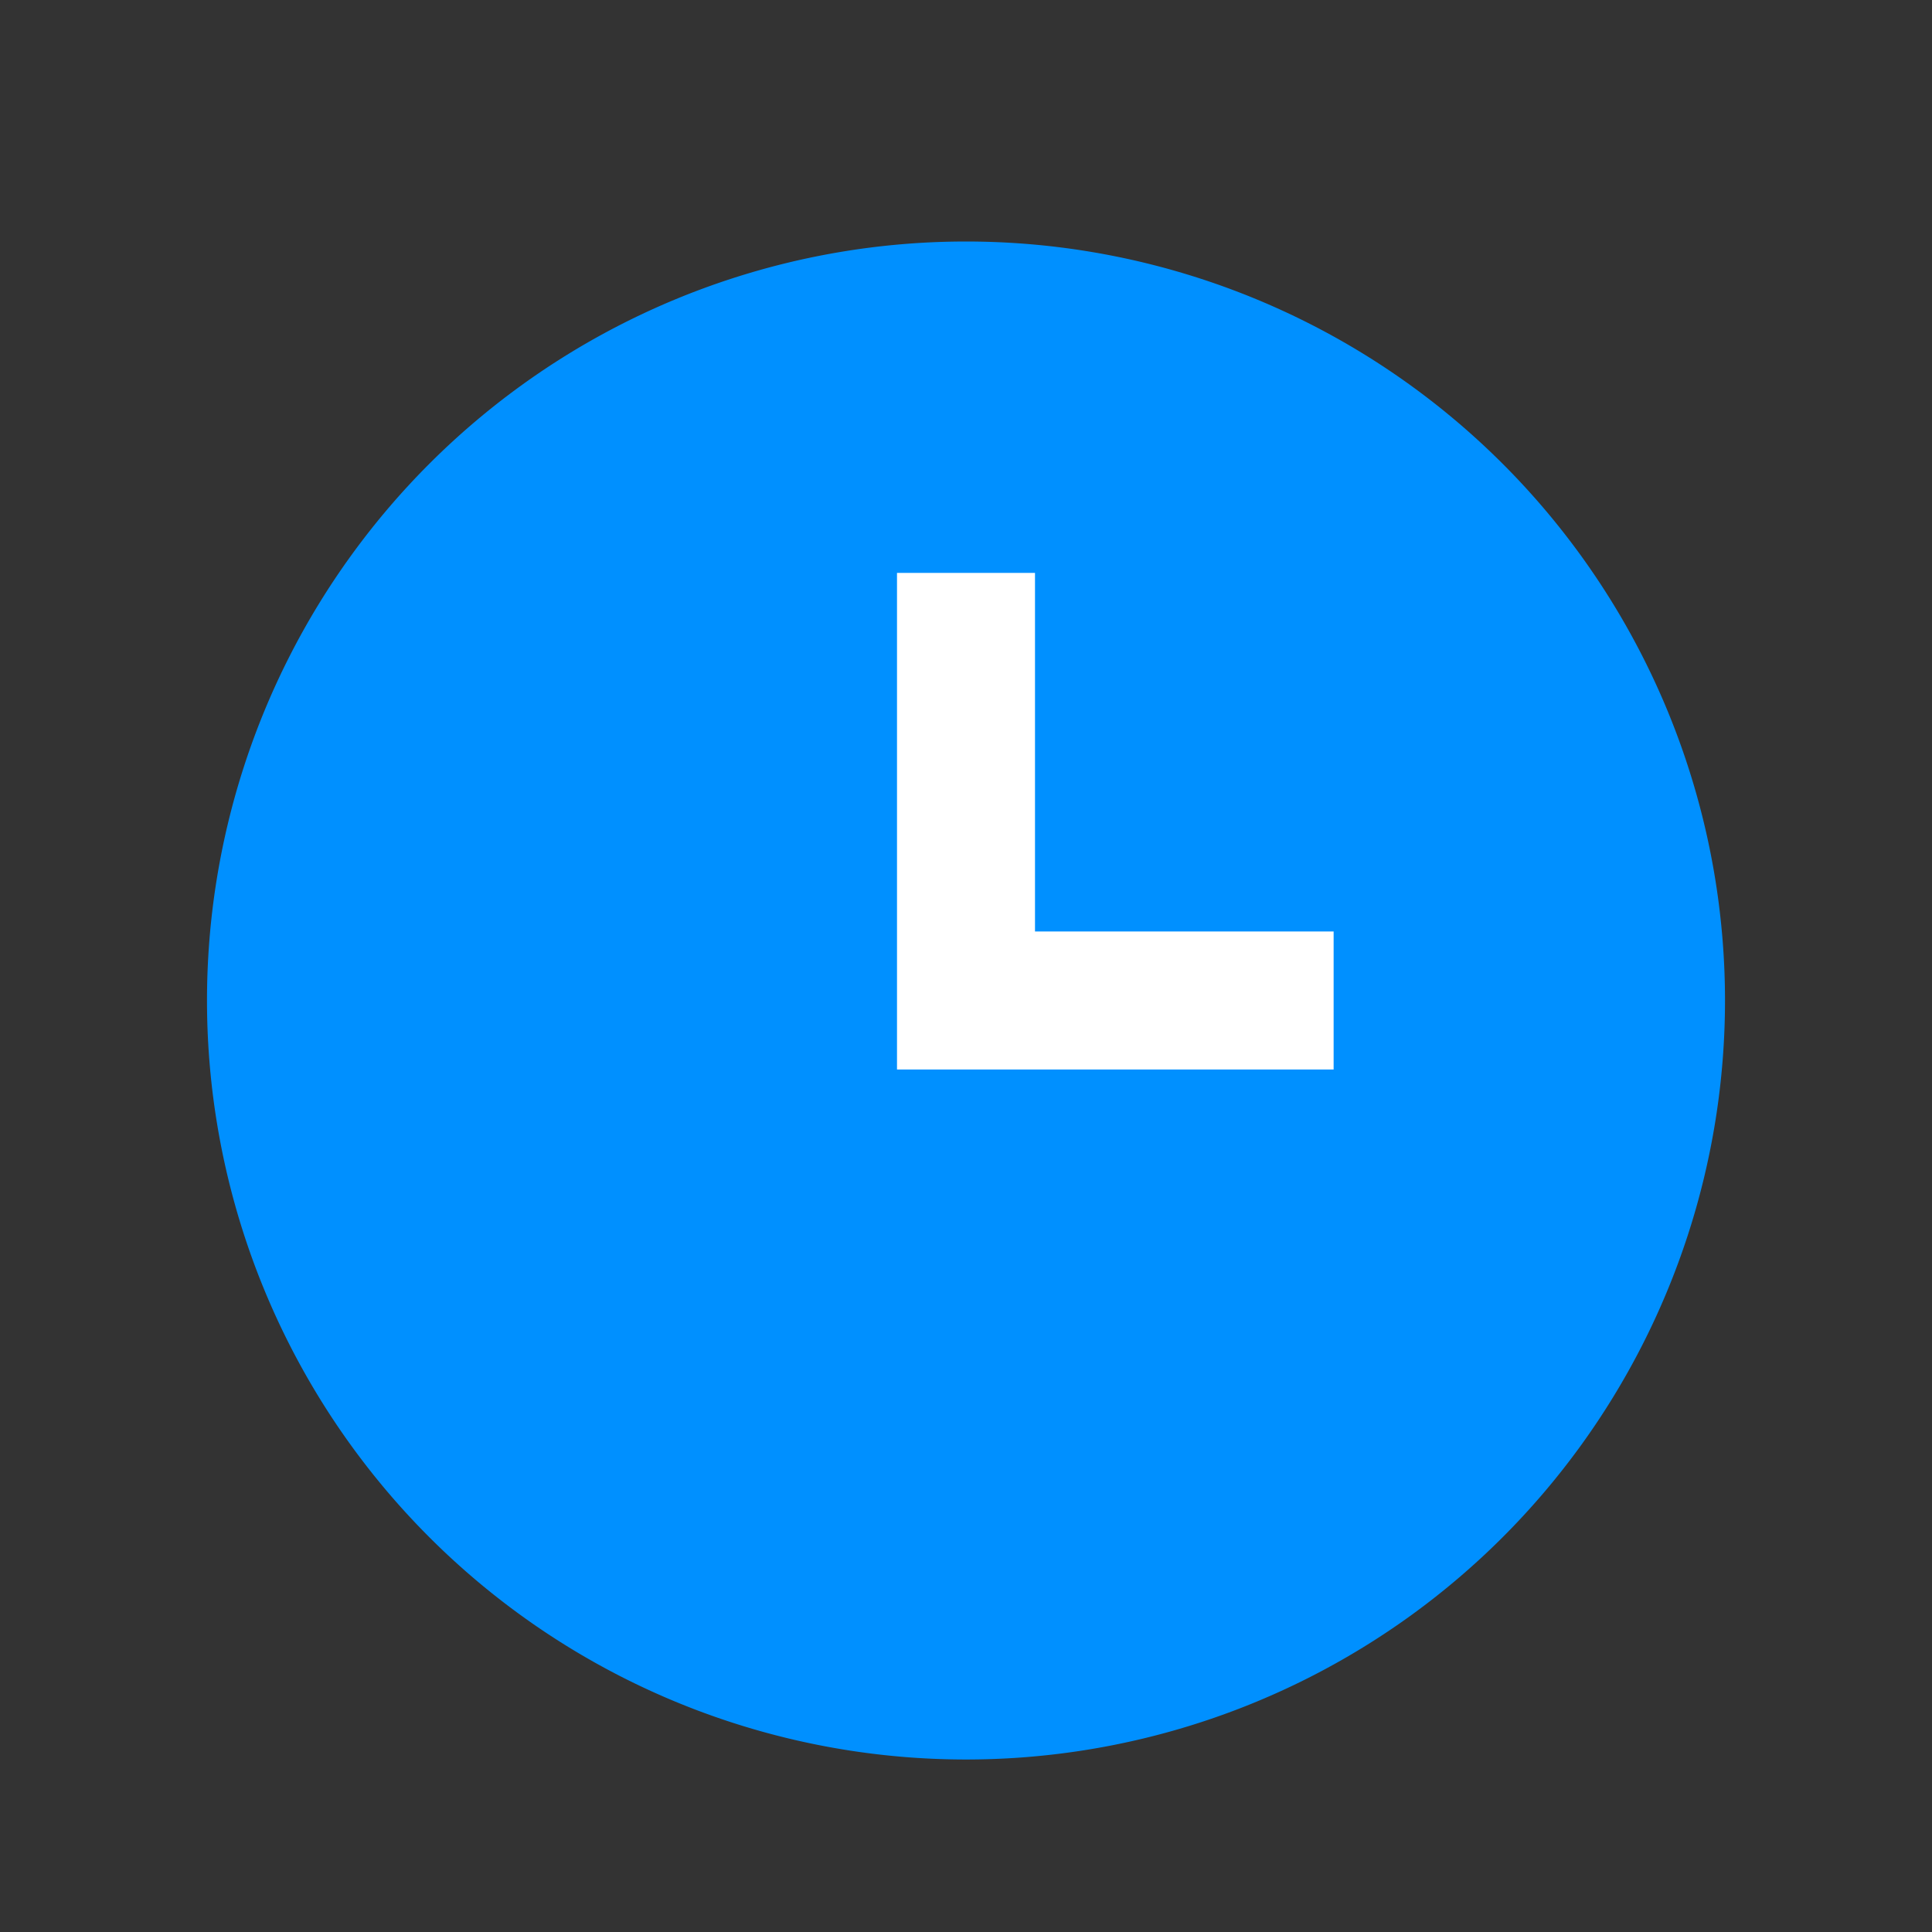 <svg t="1693985448901" class="icon" viewBox="0 0 1024 1024" version="1.1" xmlns="http://www.w3.org/2000/svg" p-id="29862" width="200" height="200"><rect x="0" y="0" width="1024" height="1024" fill="#333333" stroke="none"/><path d="M512 530.286m-402.286 0a402.286 402.286 0 1 0 804.572 0 402.286 402.286 0 1 0-804.572 0Z" fill="#0090FF" p-id="29863"></path><path d="M548.572 303.654l-0.002 190.06h158.278v73.144h-231.42V303.654z" fill="#FFFFFF" p-id="29864"></path></svg>
